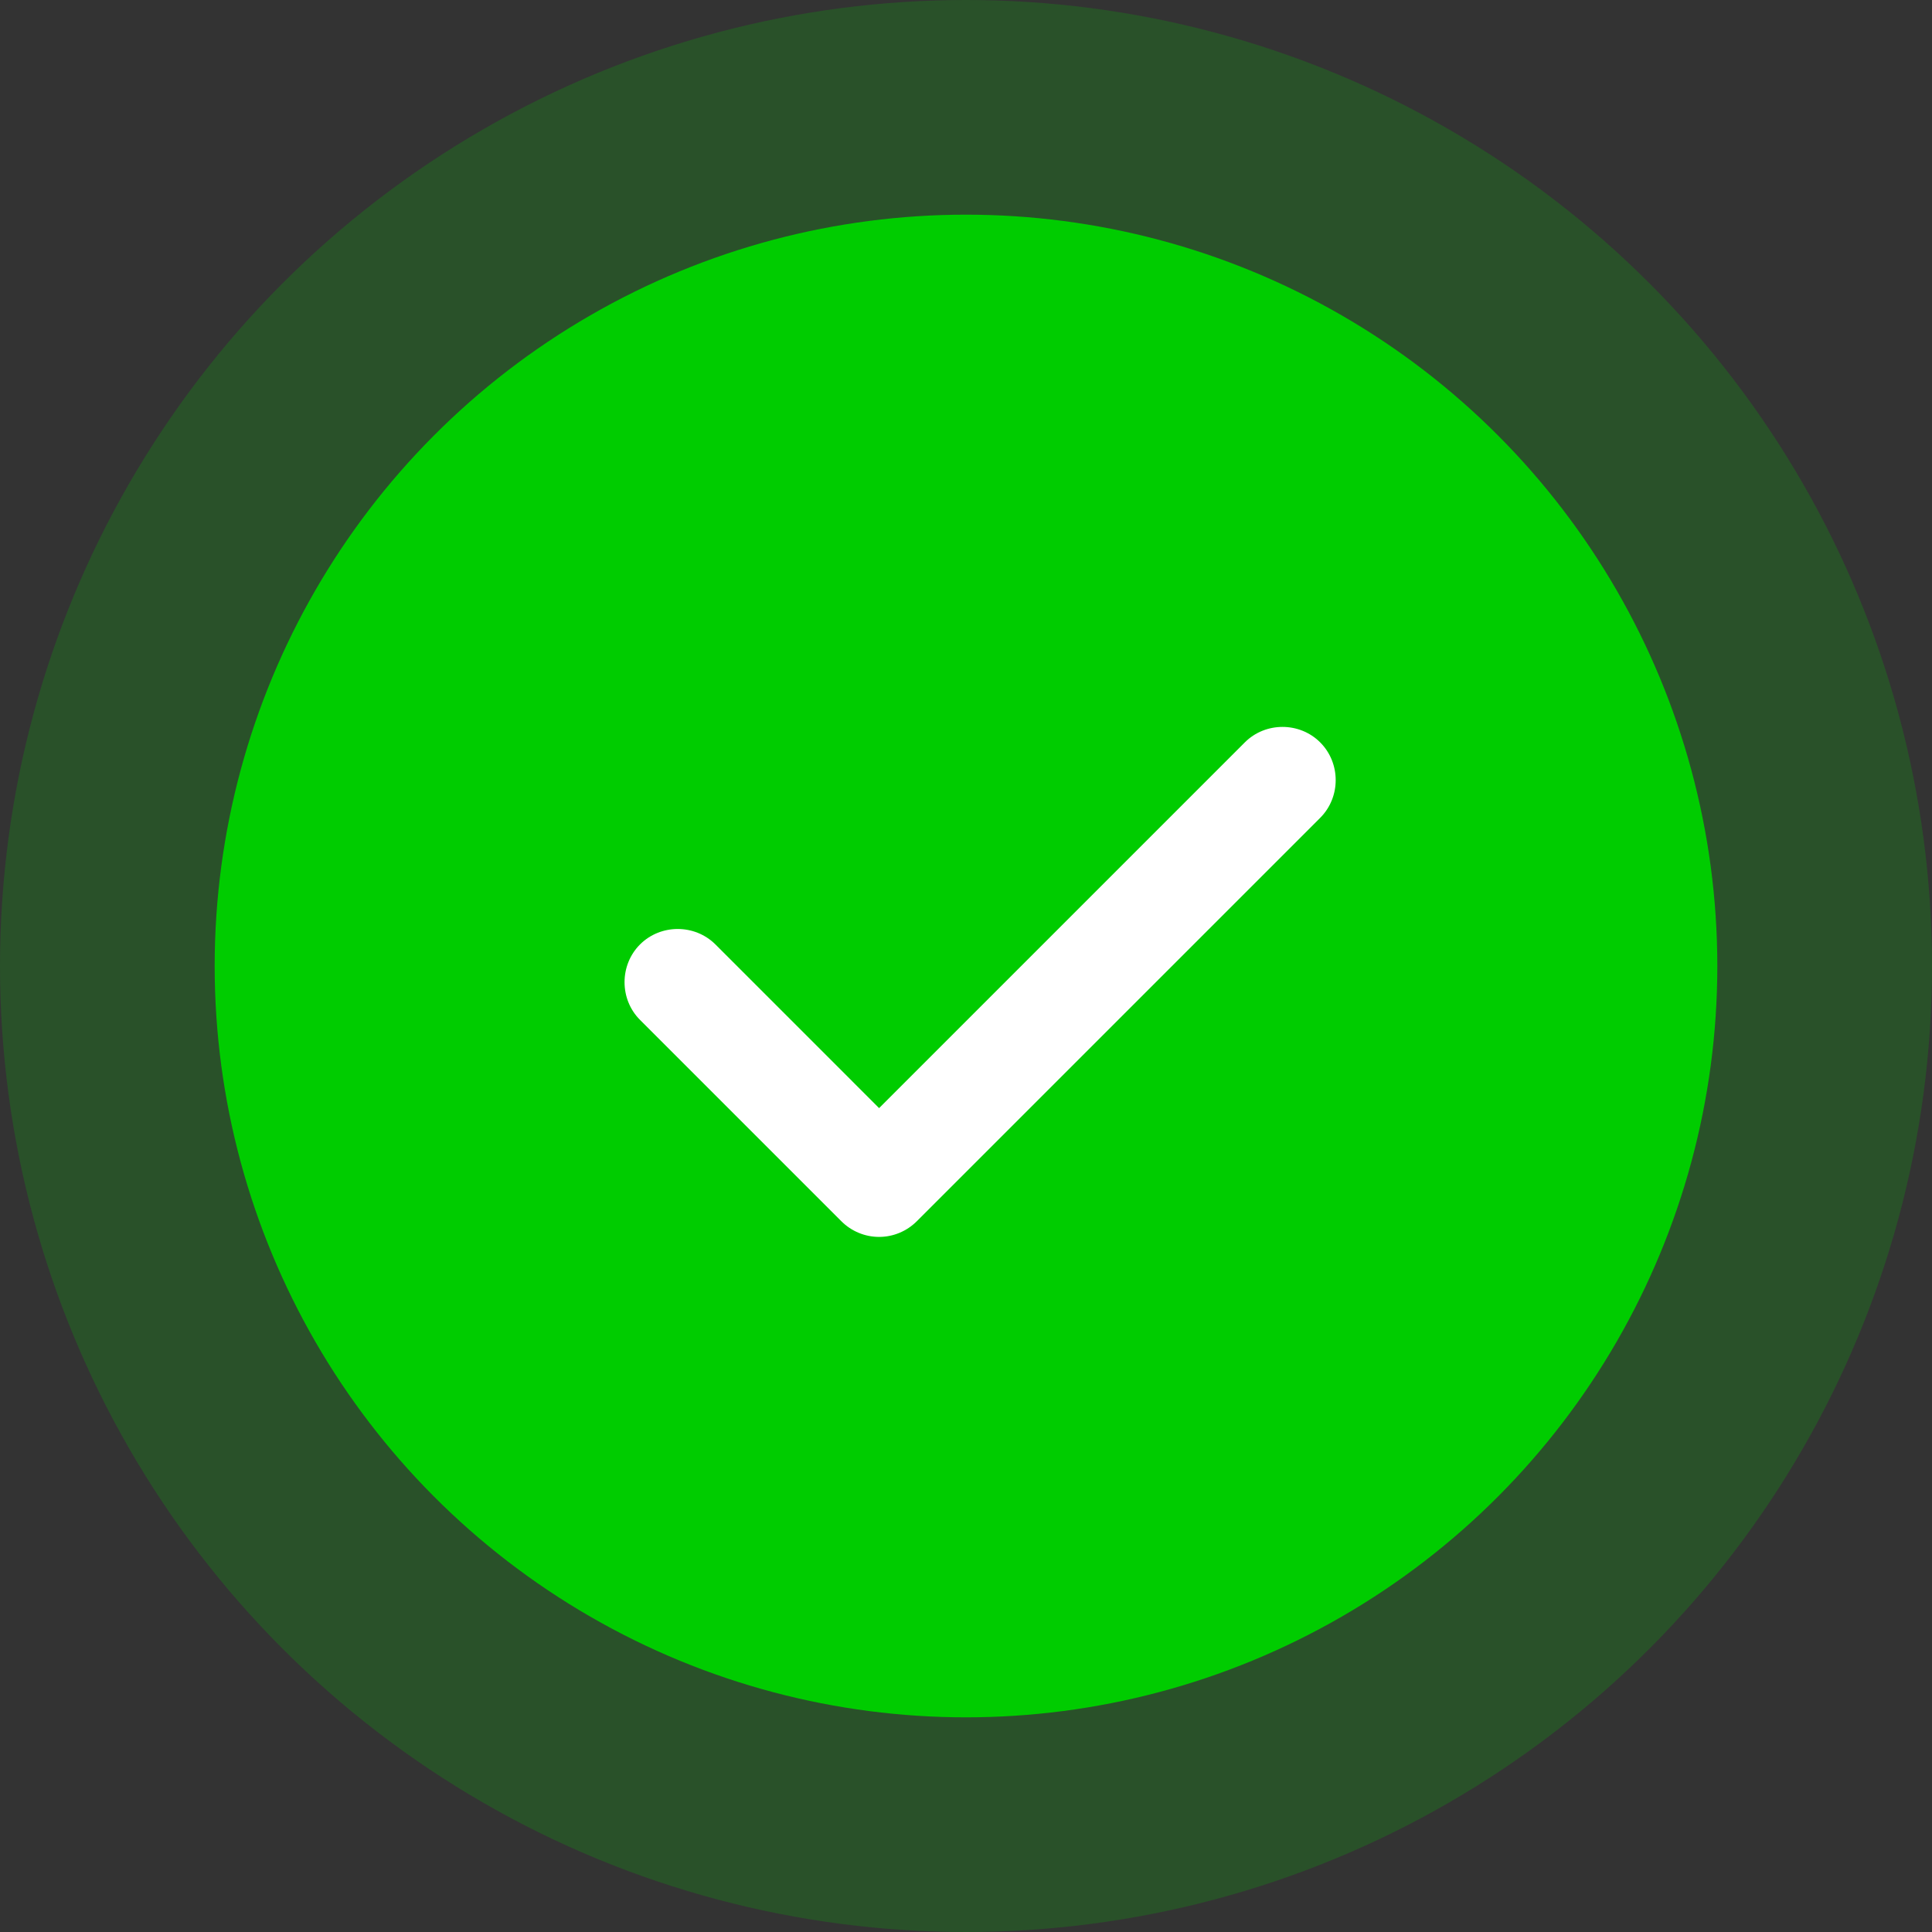 <svg width="45" height="45" viewBox="0 0 45 45" fill="none" xmlns="http://www.w3.org/2000/svg">
<rect x="0" y="0" width="45" height="45" fill="#333333" stroke="none"/>
<circle cx="22.5" cy="22.5" r="22.5" fill="#00CC00" fill-opacity="0.2"/>
<circle cx="22.5" cy="22.5" r="17.5" fill="#00CC00"/>
<path d="M20.476 28.81C20.144 28.81 19.829 28.677 19.597 28.445L14.907 23.755C14.427 23.275 14.427 22.479 14.907 21.998C15.388 21.518 16.183 21.518 16.664 21.998L20.476 25.81L28.994 17.292C29.474 16.811 30.27 16.811 30.75 17.292C31.231 17.773 31.231 18.568 30.75 19.049L21.354 28.445C21.122 28.677 20.807 28.81 20.476 28.81Z" fill="white"/>
</svg>
